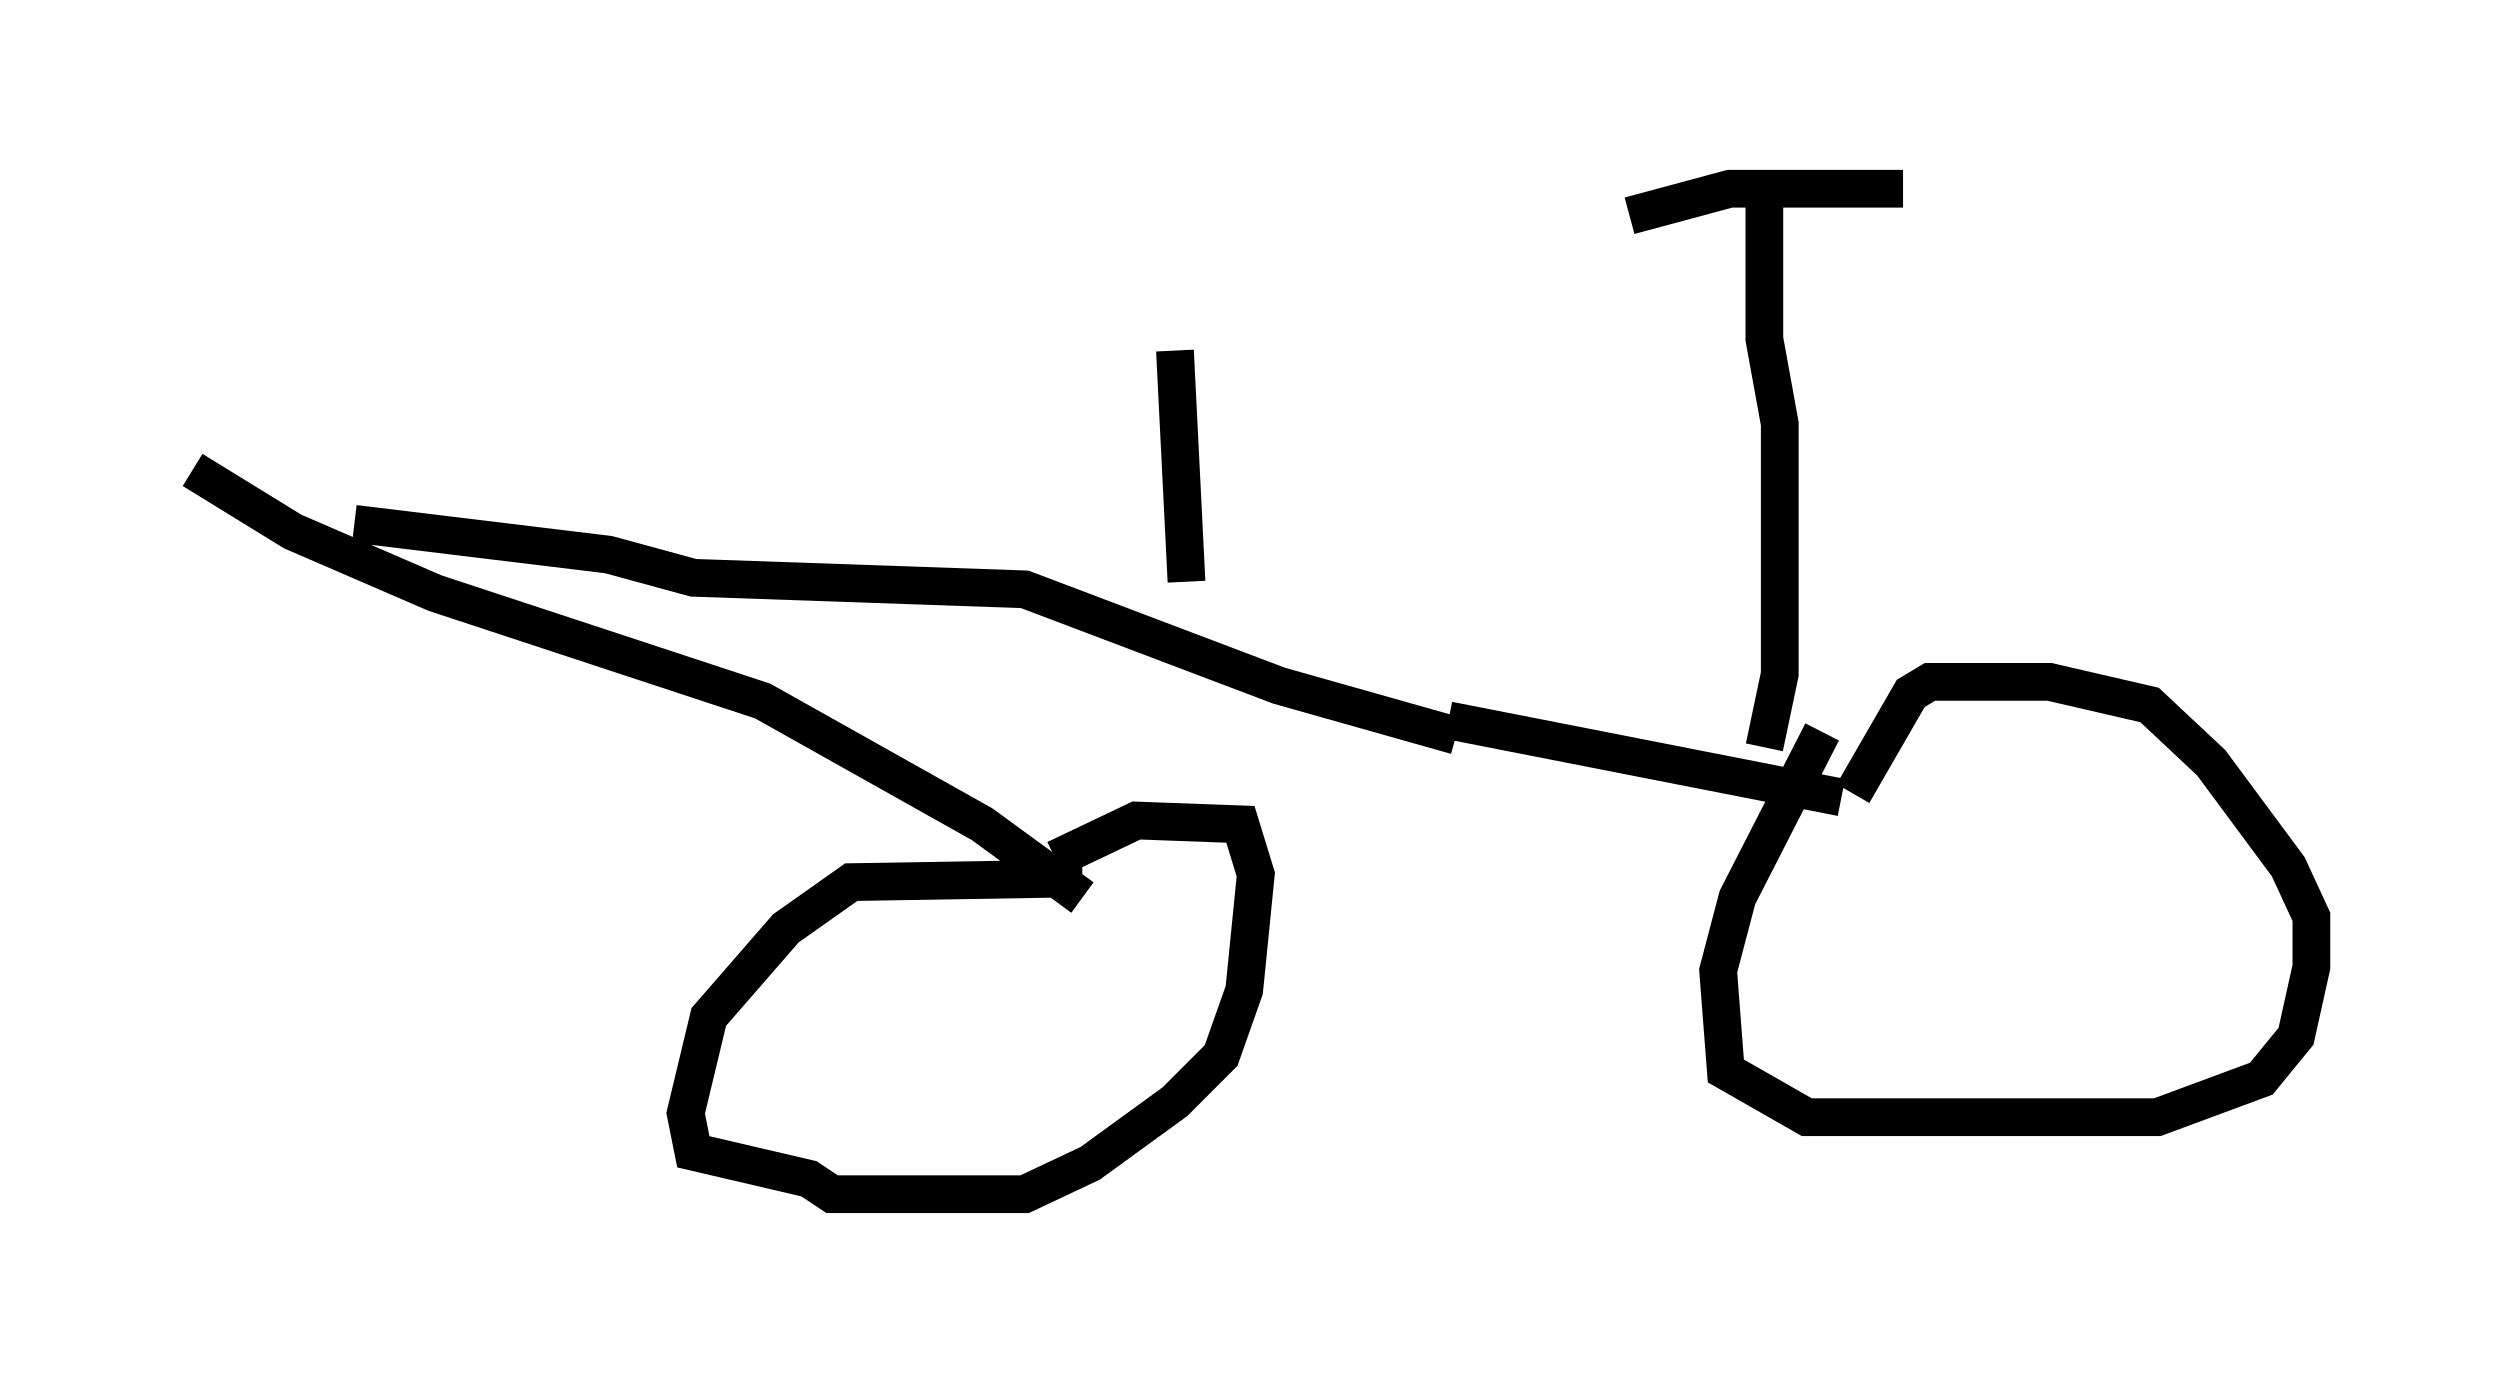 <?xml version="1.0" encoding="utf-8" ?>
<svg baseProfile="full" height="36.644" version="1.1" width="66.249" xmlns="http://www.w3.org/2000/svg" xmlns:ev="http://www.w3.org/2001/xml-events" xmlns:xlink="http://www.w3.org/1999/xlink"><defs /><rect fill="white" height="36.644" width="66.249" x="0" y="0" /><path d="M5, 12.554 m4.39, 1.327 l6.738, 0.817 2.246, 0.613 l8.779, 0.306 6.738, 2.552 l4.696, 1.327 m-33.382, -7.656 l0.0, 0.0 m-0.102, 0.613 l2.654, 1.633 3.777, 1.633 l8.677, 2.858 5.819, 3.267 l2.654, 1.94 m0.0, -0.51 l-6.125, 0.102 -1.735, 1.225 l-2.042, 2.348 -0.613, 2.552 l0.204, 1.021 3.063, 0.715 l0.613, 0.408 5.104, 0.0 l1.735, -0.817 2.246, -1.633 l1.225, -1.225 0.613, -1.735 l0.306, -3.063 -0.408, -1.327 l-2.756, -0.102 -2.144, 1.021 m10.413, -3.675 l10.413, 2.042 m-0.51, -1.735 l-2.246, 4.39 -0.51, 1.94 l0.204, 2.654 2.144, 1.225 l9.29, 0.0 2.756, -1.021 l0.919, -1.123 0.408, -1.838 l0.0, -1.327 -0.613, -1.327 l-2.042, -2.756 -1.633, -1.531 l-2.654, -0.613 -3.165, 0.0 l-0.51, 0.306 -1.531, 2.654 m-2.348, -1.225 l0.408, -1.94 0.0, -6.635 l-0.408, -2.246 0.0, -3.777 m3.675, -0.204 l-4.594, 0.0 -2.654, 0.715 m-11.74, 9.698 l-0.306, -6.125 " fill="none" stroke="black" stroke-width="1" /></svg>